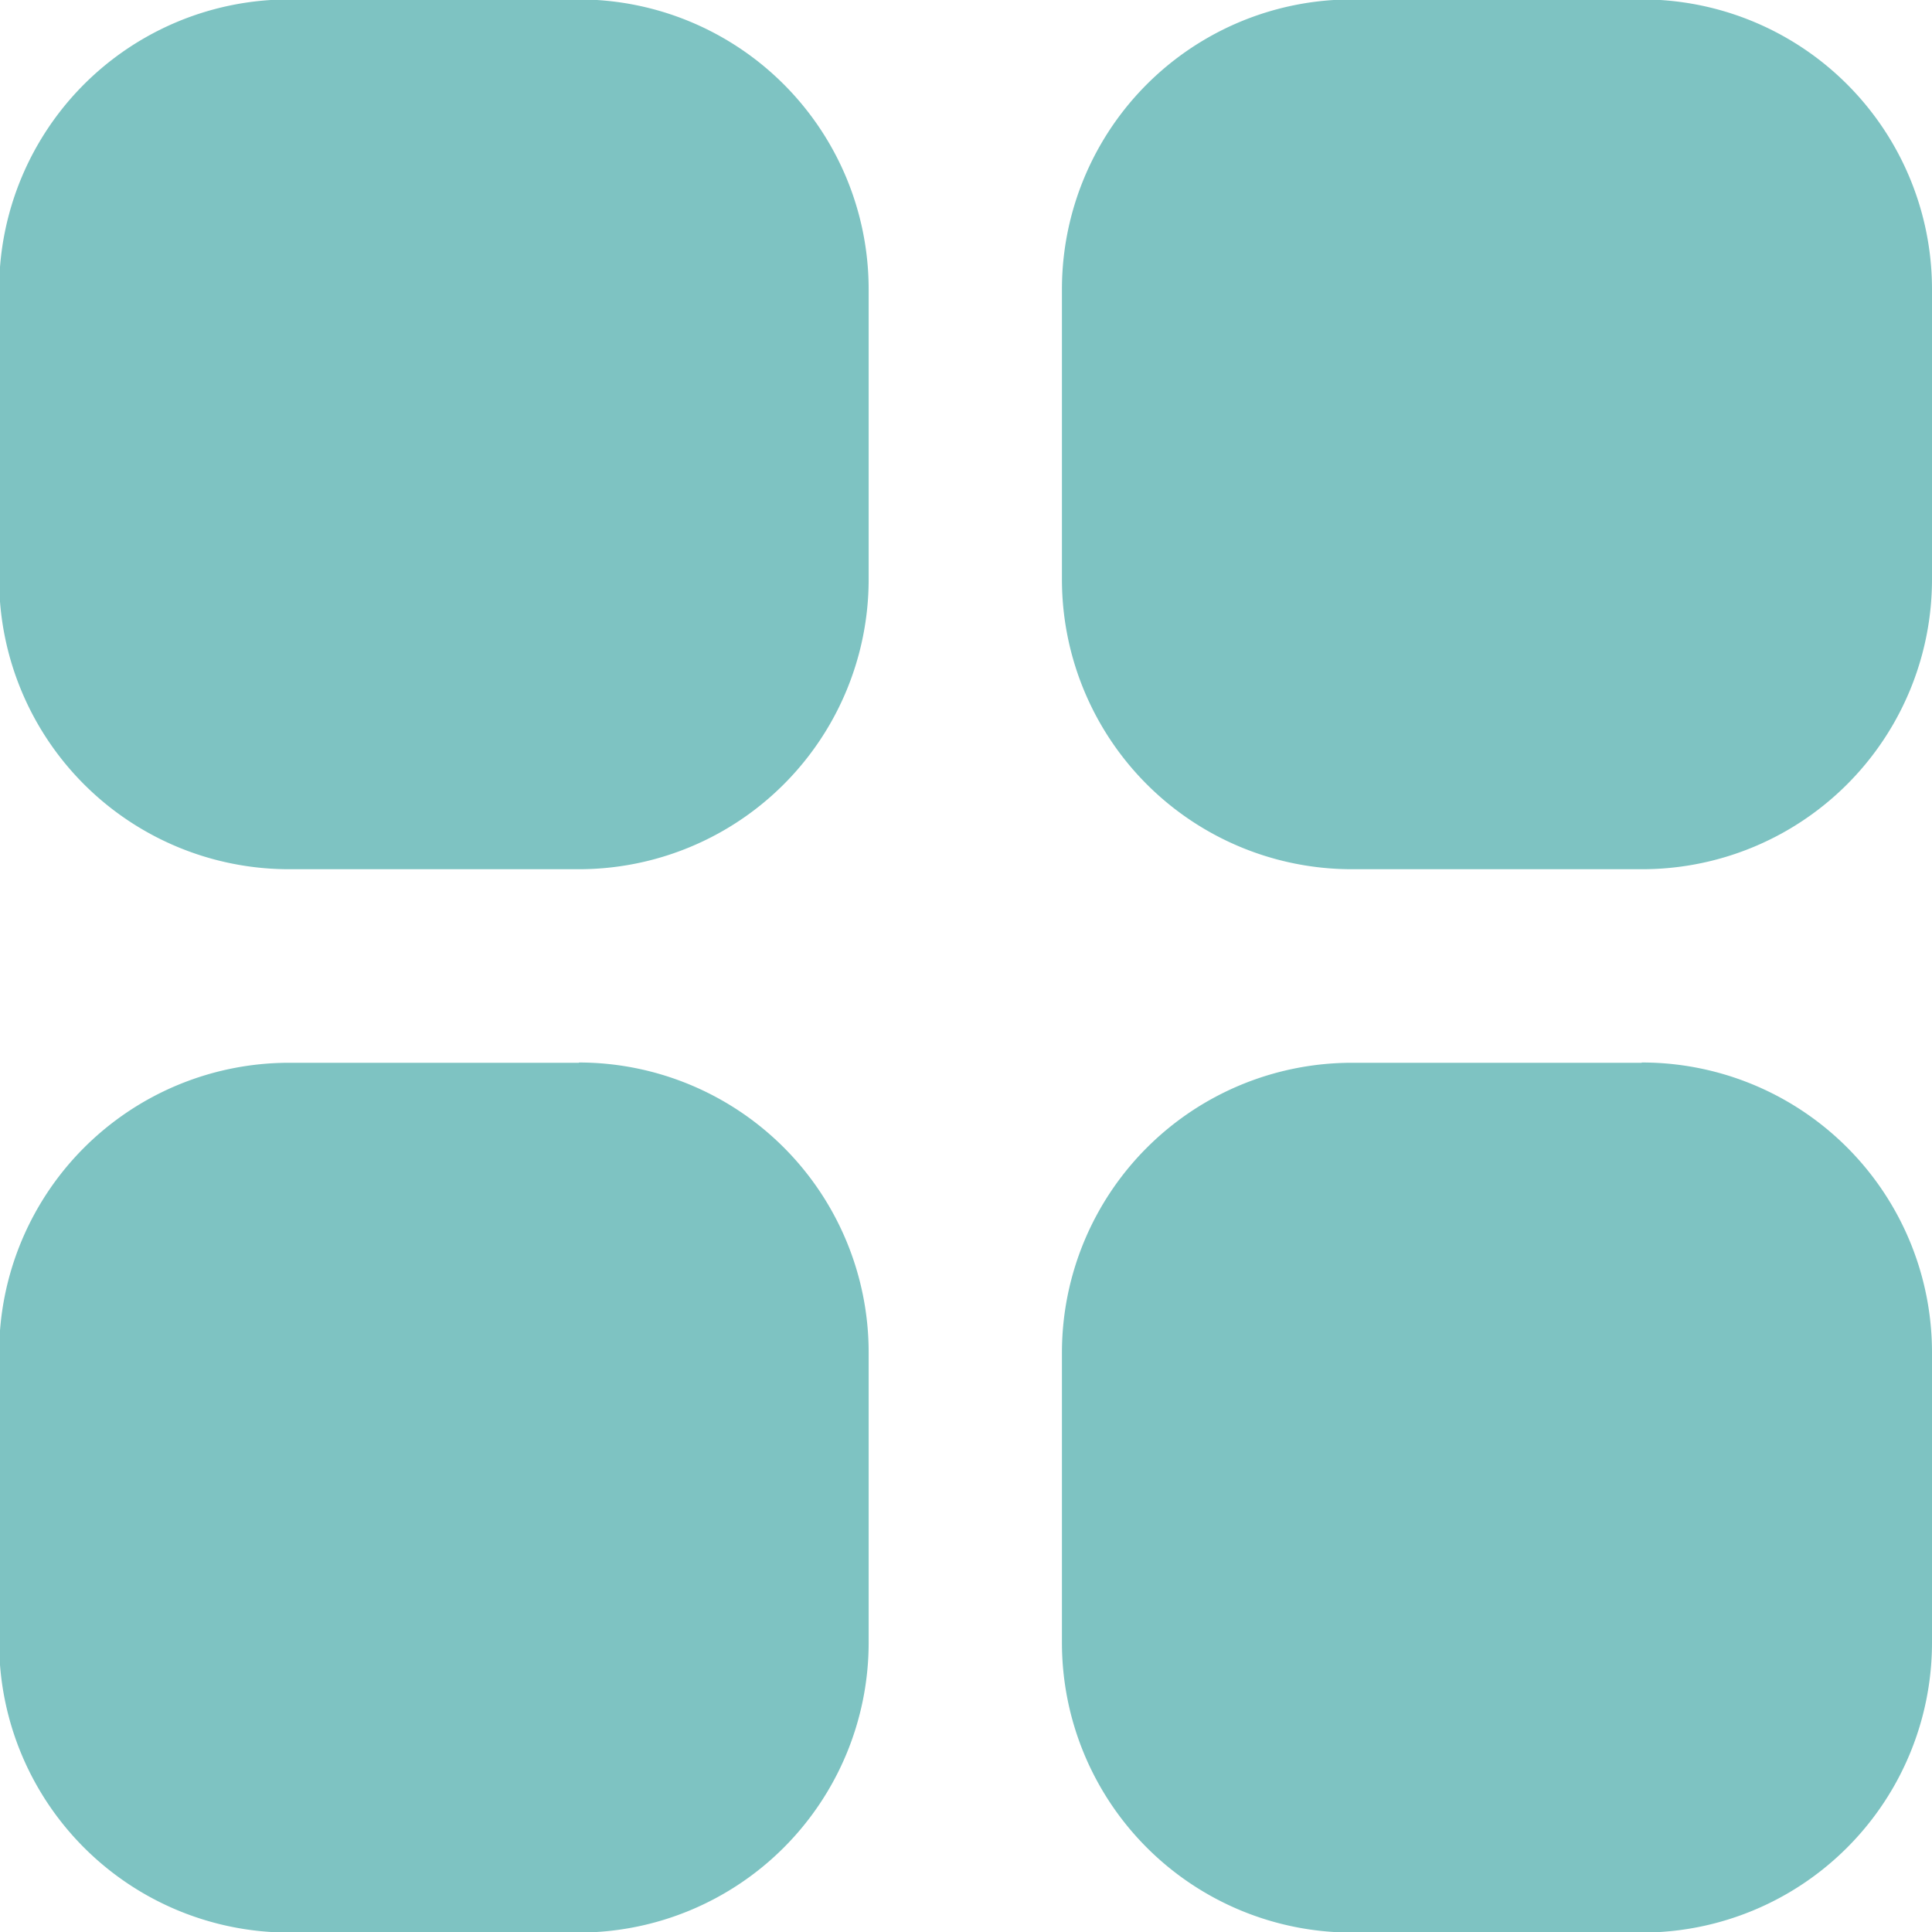<svg xmlns="http://www.w3.org/2000/svg" width="20.531" height="20.531" viewBox="0 0 20.531 20.531">
  <defs>
    <style>
      .cls-1 {
        fill: #7ec3c2;
        fill-rule: evenodd;
      }
    </style>
  </defs>
  <path id="кнопка_меню" data-name="кнопка меню" class="cls-1" d="M578.7,64.075v3.081a3.08,3.08,0,0,1-3.08,3.081h-3.08a3.08,3.08,0,0,1-3.08-3.081V64.075a3.08,3.08,0,0,1,3.08-3.081h3.08A3.08,3.08,0,0,1,578.7,64.075Zm8.214-3.081h-3.08a3.08,3.08,0,0,0-3.08,3.081v3.081a3.08,3.08,0,0,0,3.08,3.081h3.08A3.08,3.08,0,0,0,590,67.156V64.075A3.08,3.08,0,0,0,586.916,60.994Zm-11.294,11.3h-3.08a3.081,3.081,0,0,0-3.08,3.081v3.081a3.081,3.081,0,0,0,3.08,3.081h3.08a3.081,3.081,0,0,0,3.08-3.081V75.372A3.081,3.081,0,0,0,575.622,72.291Zm11.294,0h-3.08a3.081,3.081,0,0,0-3.08,3.081v3.081a3.081,3.081,0,0,0,3.08,3.081h3.08A3.081,3.081,0,0,0,590,78.453V75.372A3.081,3.081,0,0,0,586.916,72.291Z" transform="translate(-569.469 -61)"/>
</svg>
